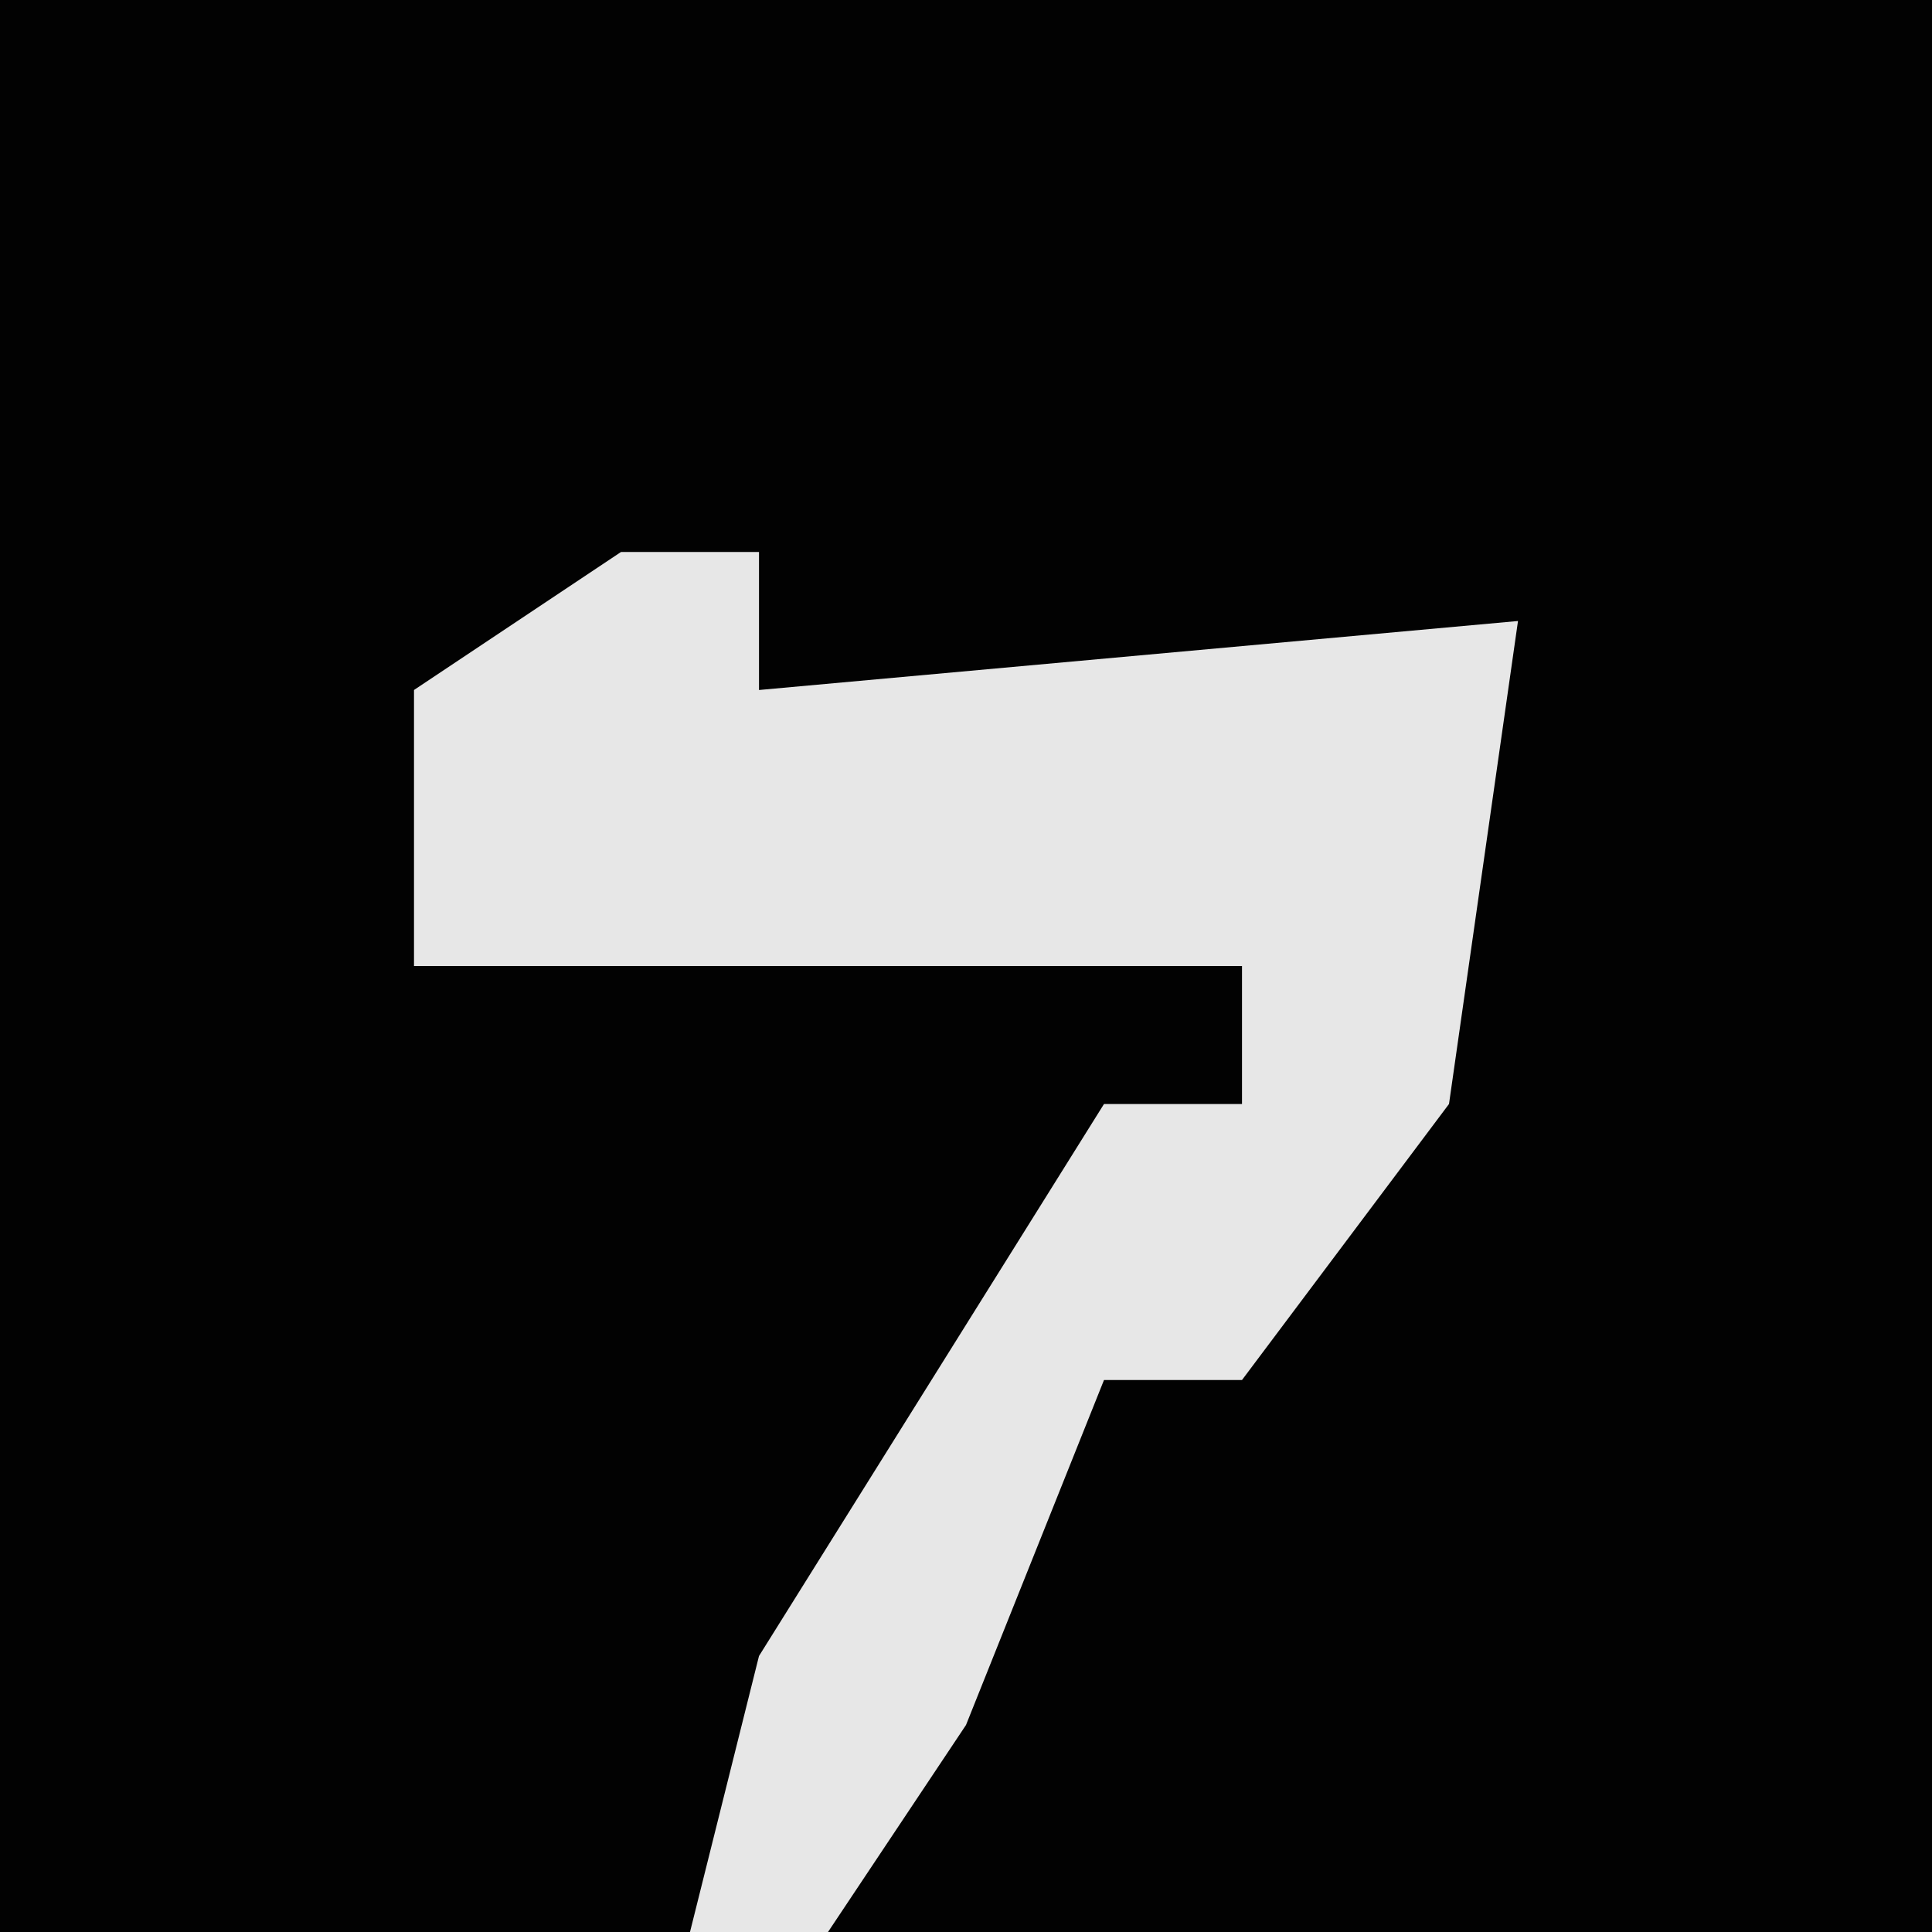 <?xml version="1.0" encoding="UTF-8"?>
<svg version="1.1" xmlns="http://www.w3.org/2000/svg" width="28" height="28">
<path d="M0,0 L28,0 L28,28 L0,28 Z " fill="#020202" transform="translate(0,0)"/>
<path d="M0,0 L2,0 L2,2 L13,1 L12,8 L9,12 L7,12 L5,17 L3,20 L1,20 L2,16 L7,8 L9,8 L9,6 L-3,6 L-3,2 Z " fill="#E7E7E7" transform="translate(9,8)"/>
</svg>
